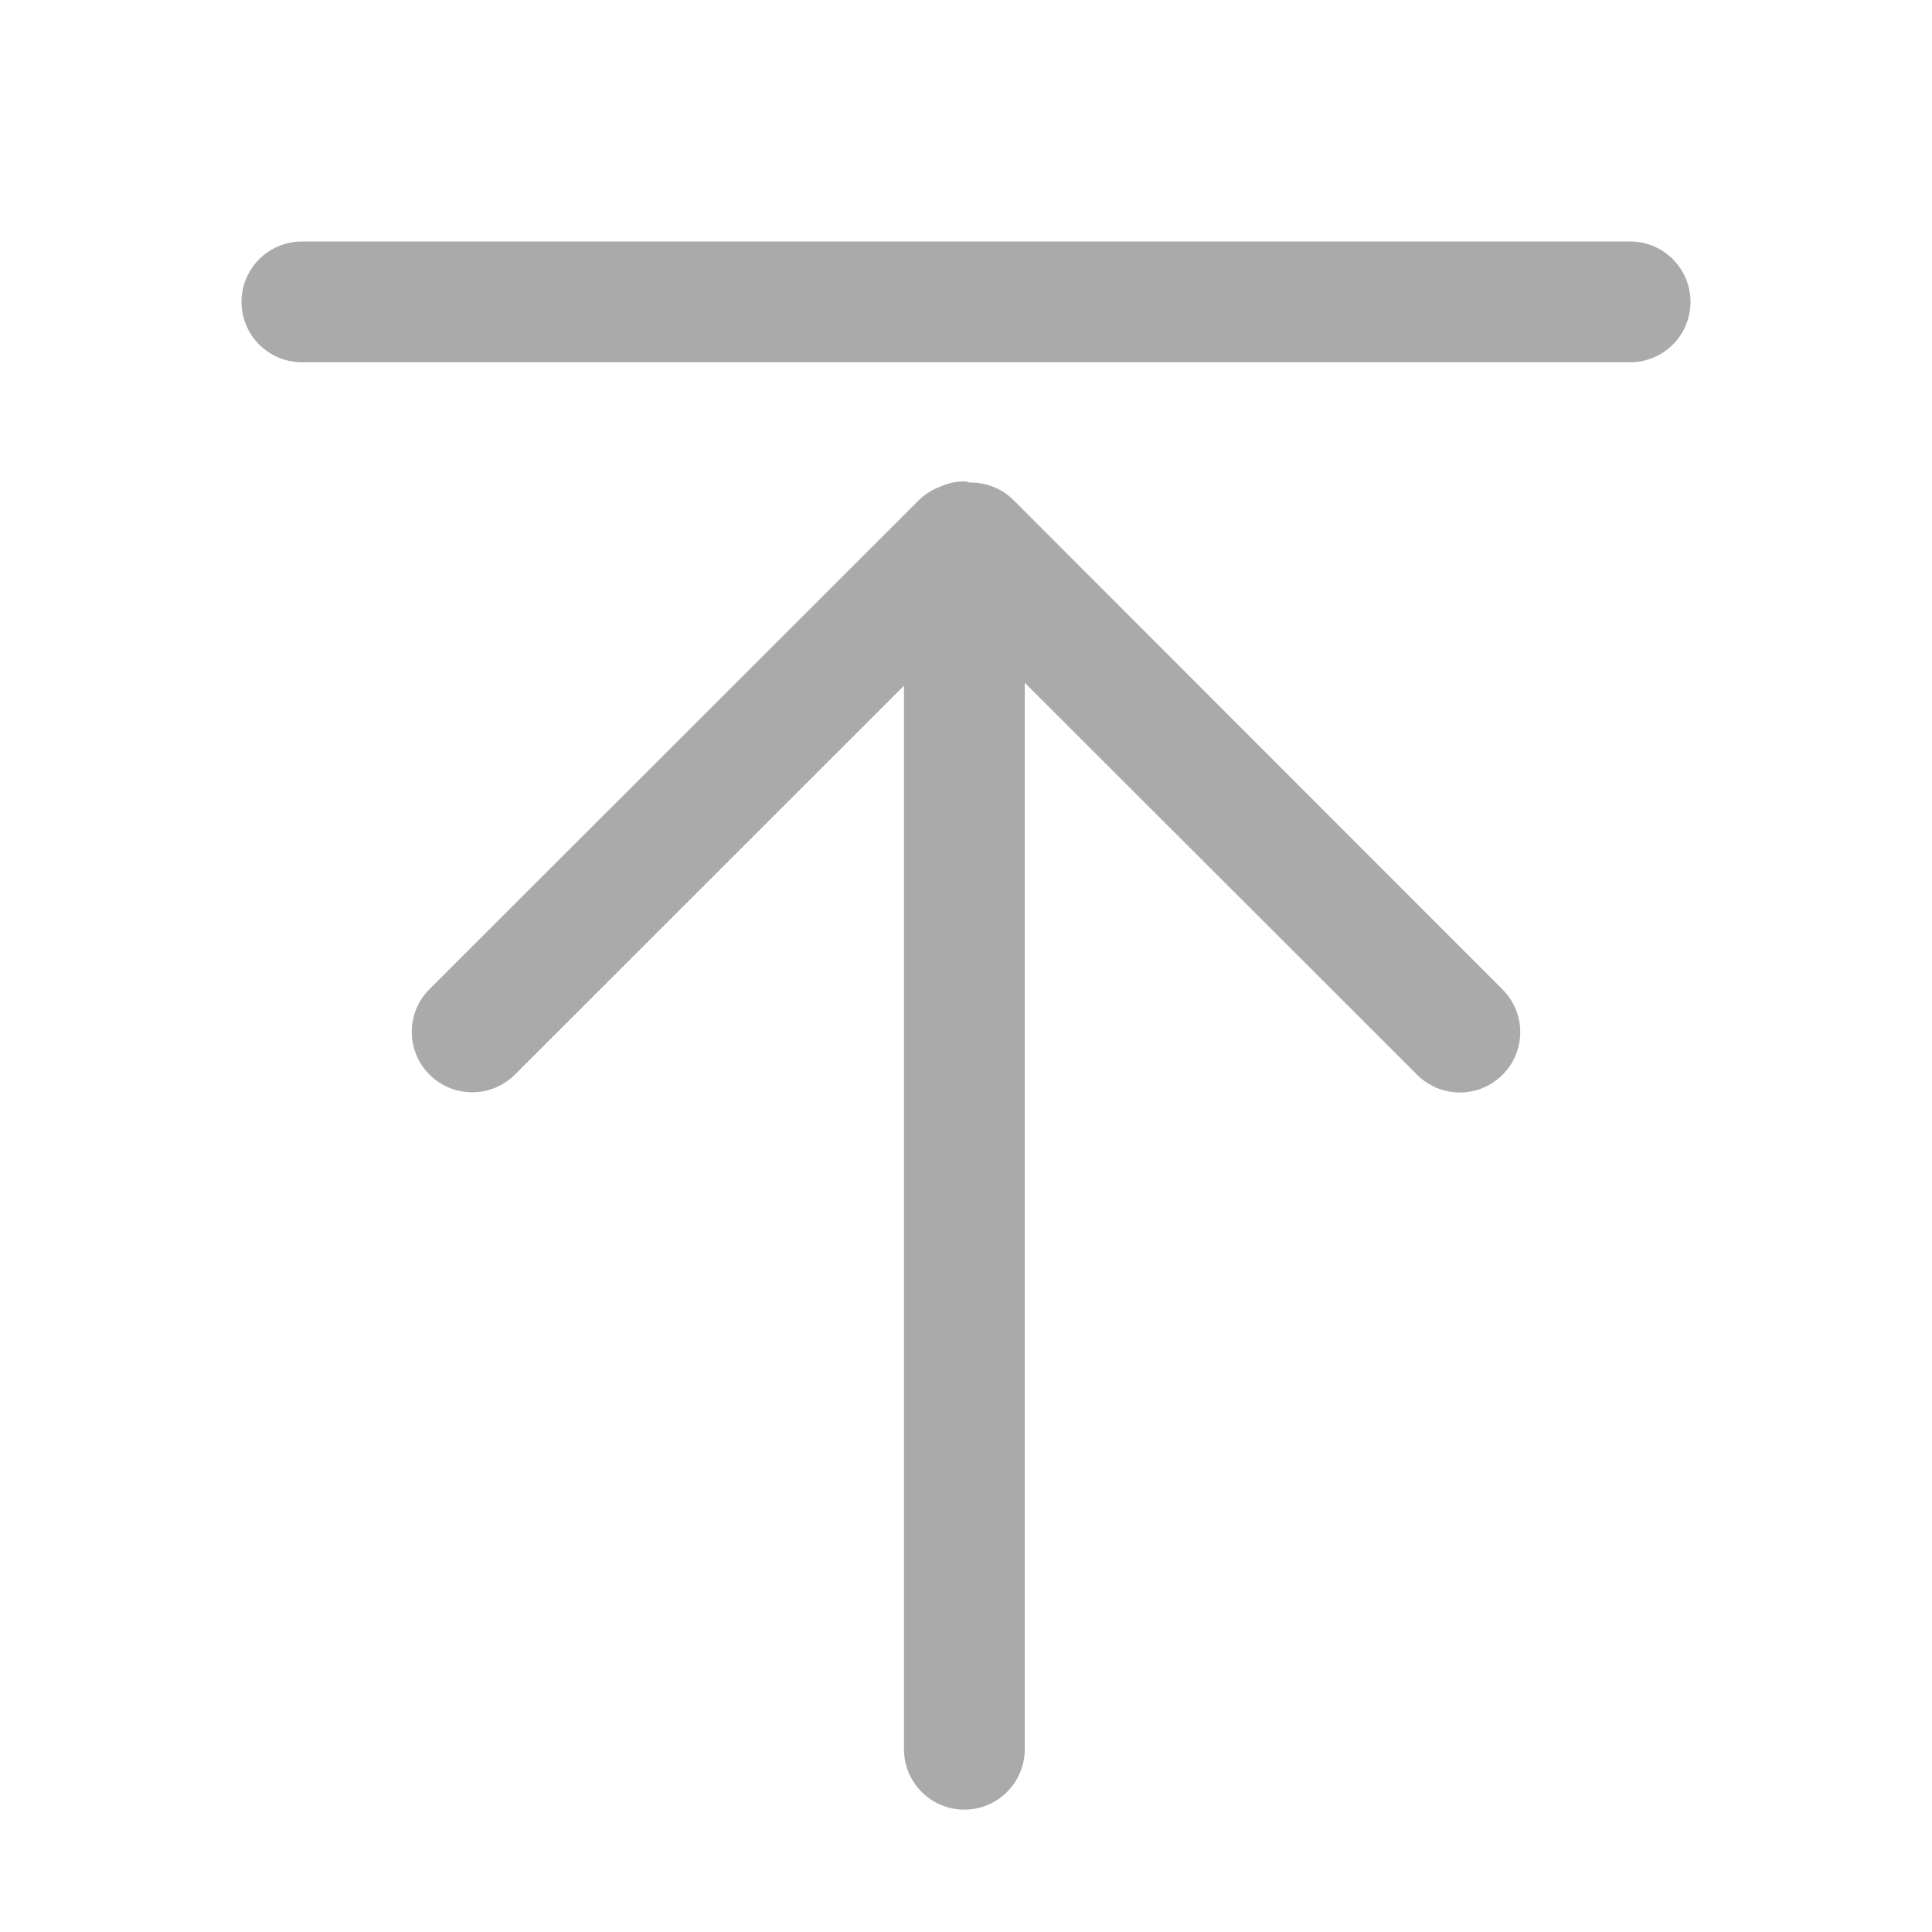 <?xml version="1.0" standalone="no"?><!DOCTYPE svg PUBLIC "-//W3C//DTD SVG 1.1//EN" "http://www.w3.org/Graphics/SVG/1.1/DTD/svg11.dtd"><svg t="1685859158593" class="icon" viewBox="0 0 1024 1024" version="1.1" xmlns="http://www.w3.org/2000/svg" p-id="2370" xmlns:xlink="http://www.w3.org/1999/xlink" width="24" height="24"><path d="M796.423 524.478l-259.11-259.292c-6.368-6.4-14.69-9.472-22.977-9.408-1.12-0.096-2.08-0.64-3.2-0.64-4.672 0-9.024 1.087-13.023 2.88-4.032 1.536-7.872 3.872-11.137 7.135L227.648 524.277c-12.513 12.48-12.544 32.735-0.033 45.248 6.24 6.272 14.432 9.408 22.657 9.408 8.191 0 16.352-3.136 22.624-9.344l206.24-206.163V927.14c0 17.696 14.336 32 32 32s32.001-14.304 32.001-32V361.858l207.91 207.74c6.241 6.271 14.497 9.44 22.688 9.44s16.32-3.103 22.56-9.312c12.575-12.449 12.608-32.737 0.128-45.248zM864.003 192h-704c-17.665 0-32.001-14.336-32.001-32s14.336-32 32-32h704c17.696 0 32 14.336 32 32s-14.304 32-32 32z" p-id="2371" fill="#aaaaaa"></path></svg>